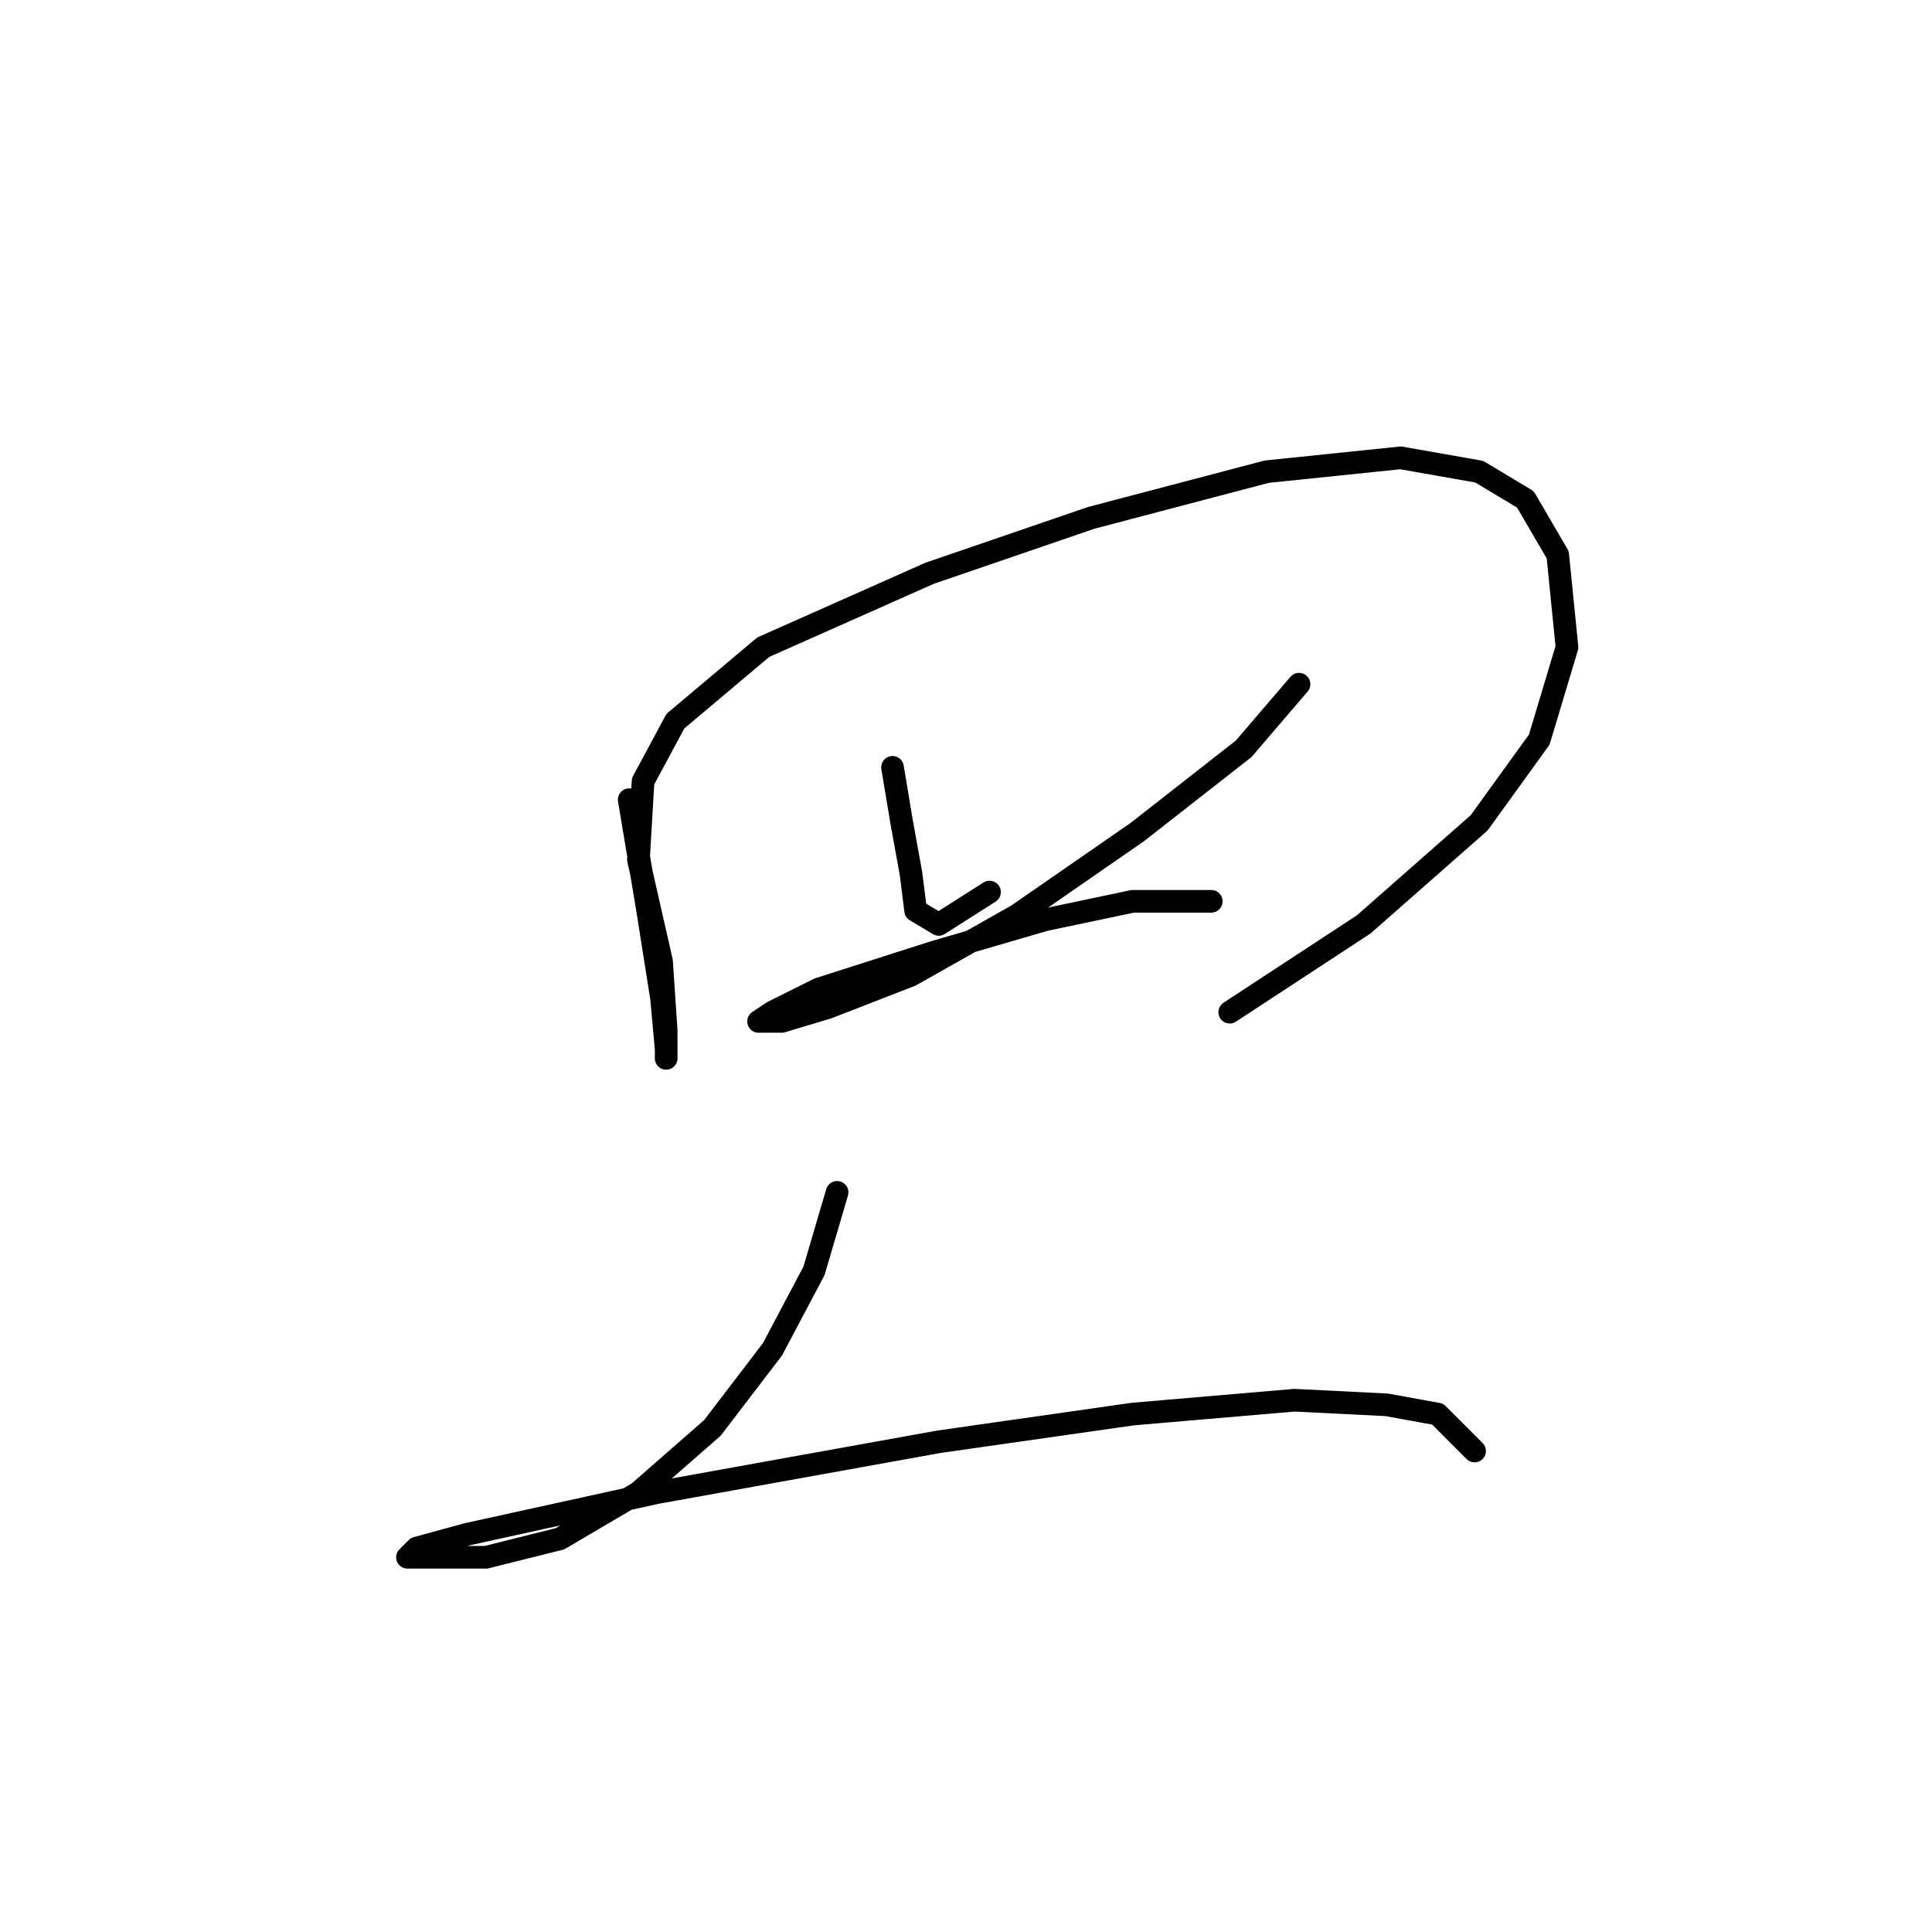 <?xml version="1.0" standalone="no"?>
    <svg width="256" height="256" xmlns="http://www.w3.org/2000/svg" version="1.1">
    <polyline stroke="black" stroke-width="3" stroke-linecap="round" fill="transparent" stroke-linejoin="round" points="83.374 105.961 85.822 120.652 87.659 132.282 88.271 139.015 88.271 140.24 88.271 136.567 87.659 127.385 84.598 113.919 85.21 103.513 89.495 95.555 101.125 85.762 123.161 75.968 144.585 68.622 167.845 62.501 185.597 60.665 196.003 62.501 202.124 66.174 206.408 73.519 207.633 85.762 203.96 98.004 196.003 109.022 180.7 122.488 162.948 134.119 162.948 134.119 " />
        <polyline stroke="black" stroke-width="3" stroke-linecap="round" fill="transparent" stroke-linejoin="round" points="118.264 101.677 119.488 109.022 120.713 115.755 121.325 120.652 124.385 122.488 131.119 118.204 131.119 118.204 " />
        <polyline stroke="black" stroke-width="3" stroke-linecap="round" fill="transparent" stroke-linejoin="round" points="172.13 90.658 164.785 99.228 150.706 110.246 134.791 121.264 120.713 129.222 109.695 133.506 103.573 135.343 100.513 135.343 102.349 134.119 108.47 131.058 123.773 126.161 138.464 121.876 150.094 119.428 156.827 119.428 160.5 119.428 160.5 119.428 " />
        <polyline stroke="black" stroke-width="3" stroke-linecap="round" fill="transparent" stroke-linejoin="round" points="110.919 157.991 107.858 168.397 102.349 178.803 94.392 189.209 84.598 197.778 74.192 203.899 64.398 206.348 57.665 206.348 53.992 206.348 55.216 205.124 61.95 203.287 87.046 197.778 124.385 191.045 150.094 187.372 171.518 185.536 183.76 186.148 190.494 187.372 195.39 192.269 195.39 192.269 " />
        </svg>
